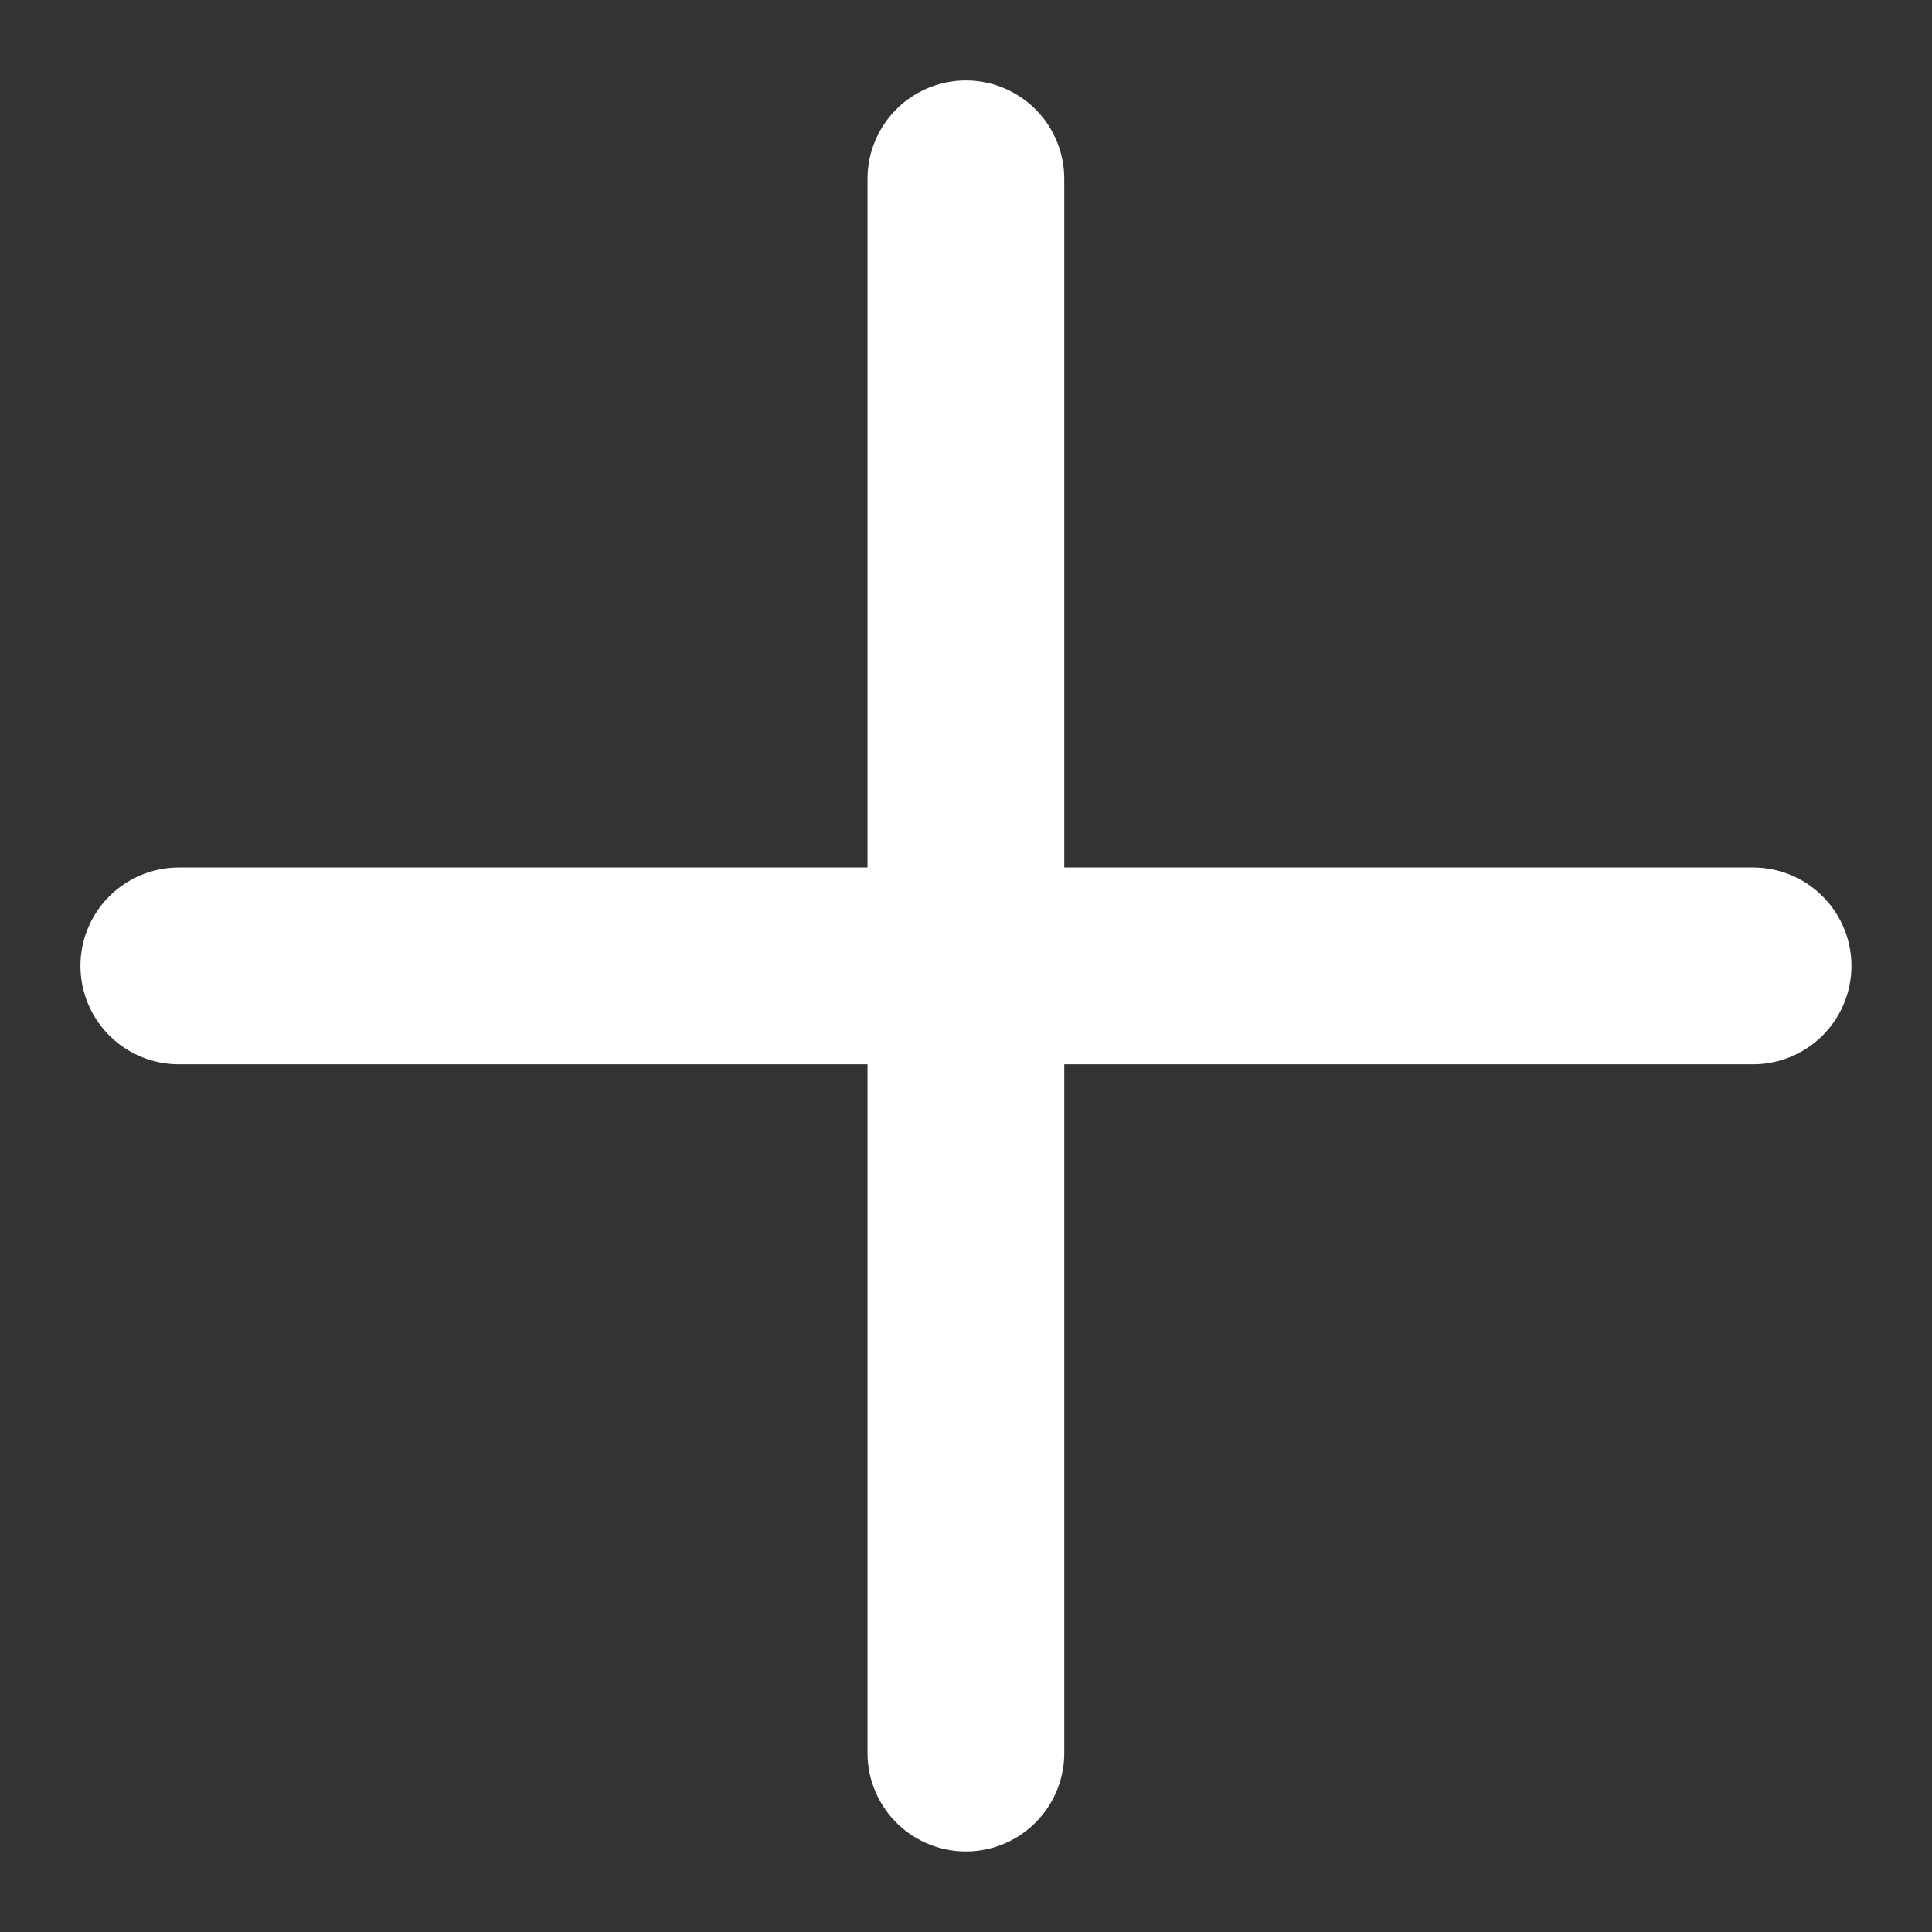 <svg width="18" height="18" viewBox="0 0 18 18" fill="none" xmlns="http://www.w3.org/2000/svg">
<rect x="0" y="0" width="18" height="18" fill="#333333" stroke="none"/>
<path d="M8.999 16.333V8.999M8.999 8.999V1.666M8.999 8.999H16.333M8.999 8.999H1.666" stroke="white" stroke-width="1.833" stroke-linecap="round"/>
</svg>

